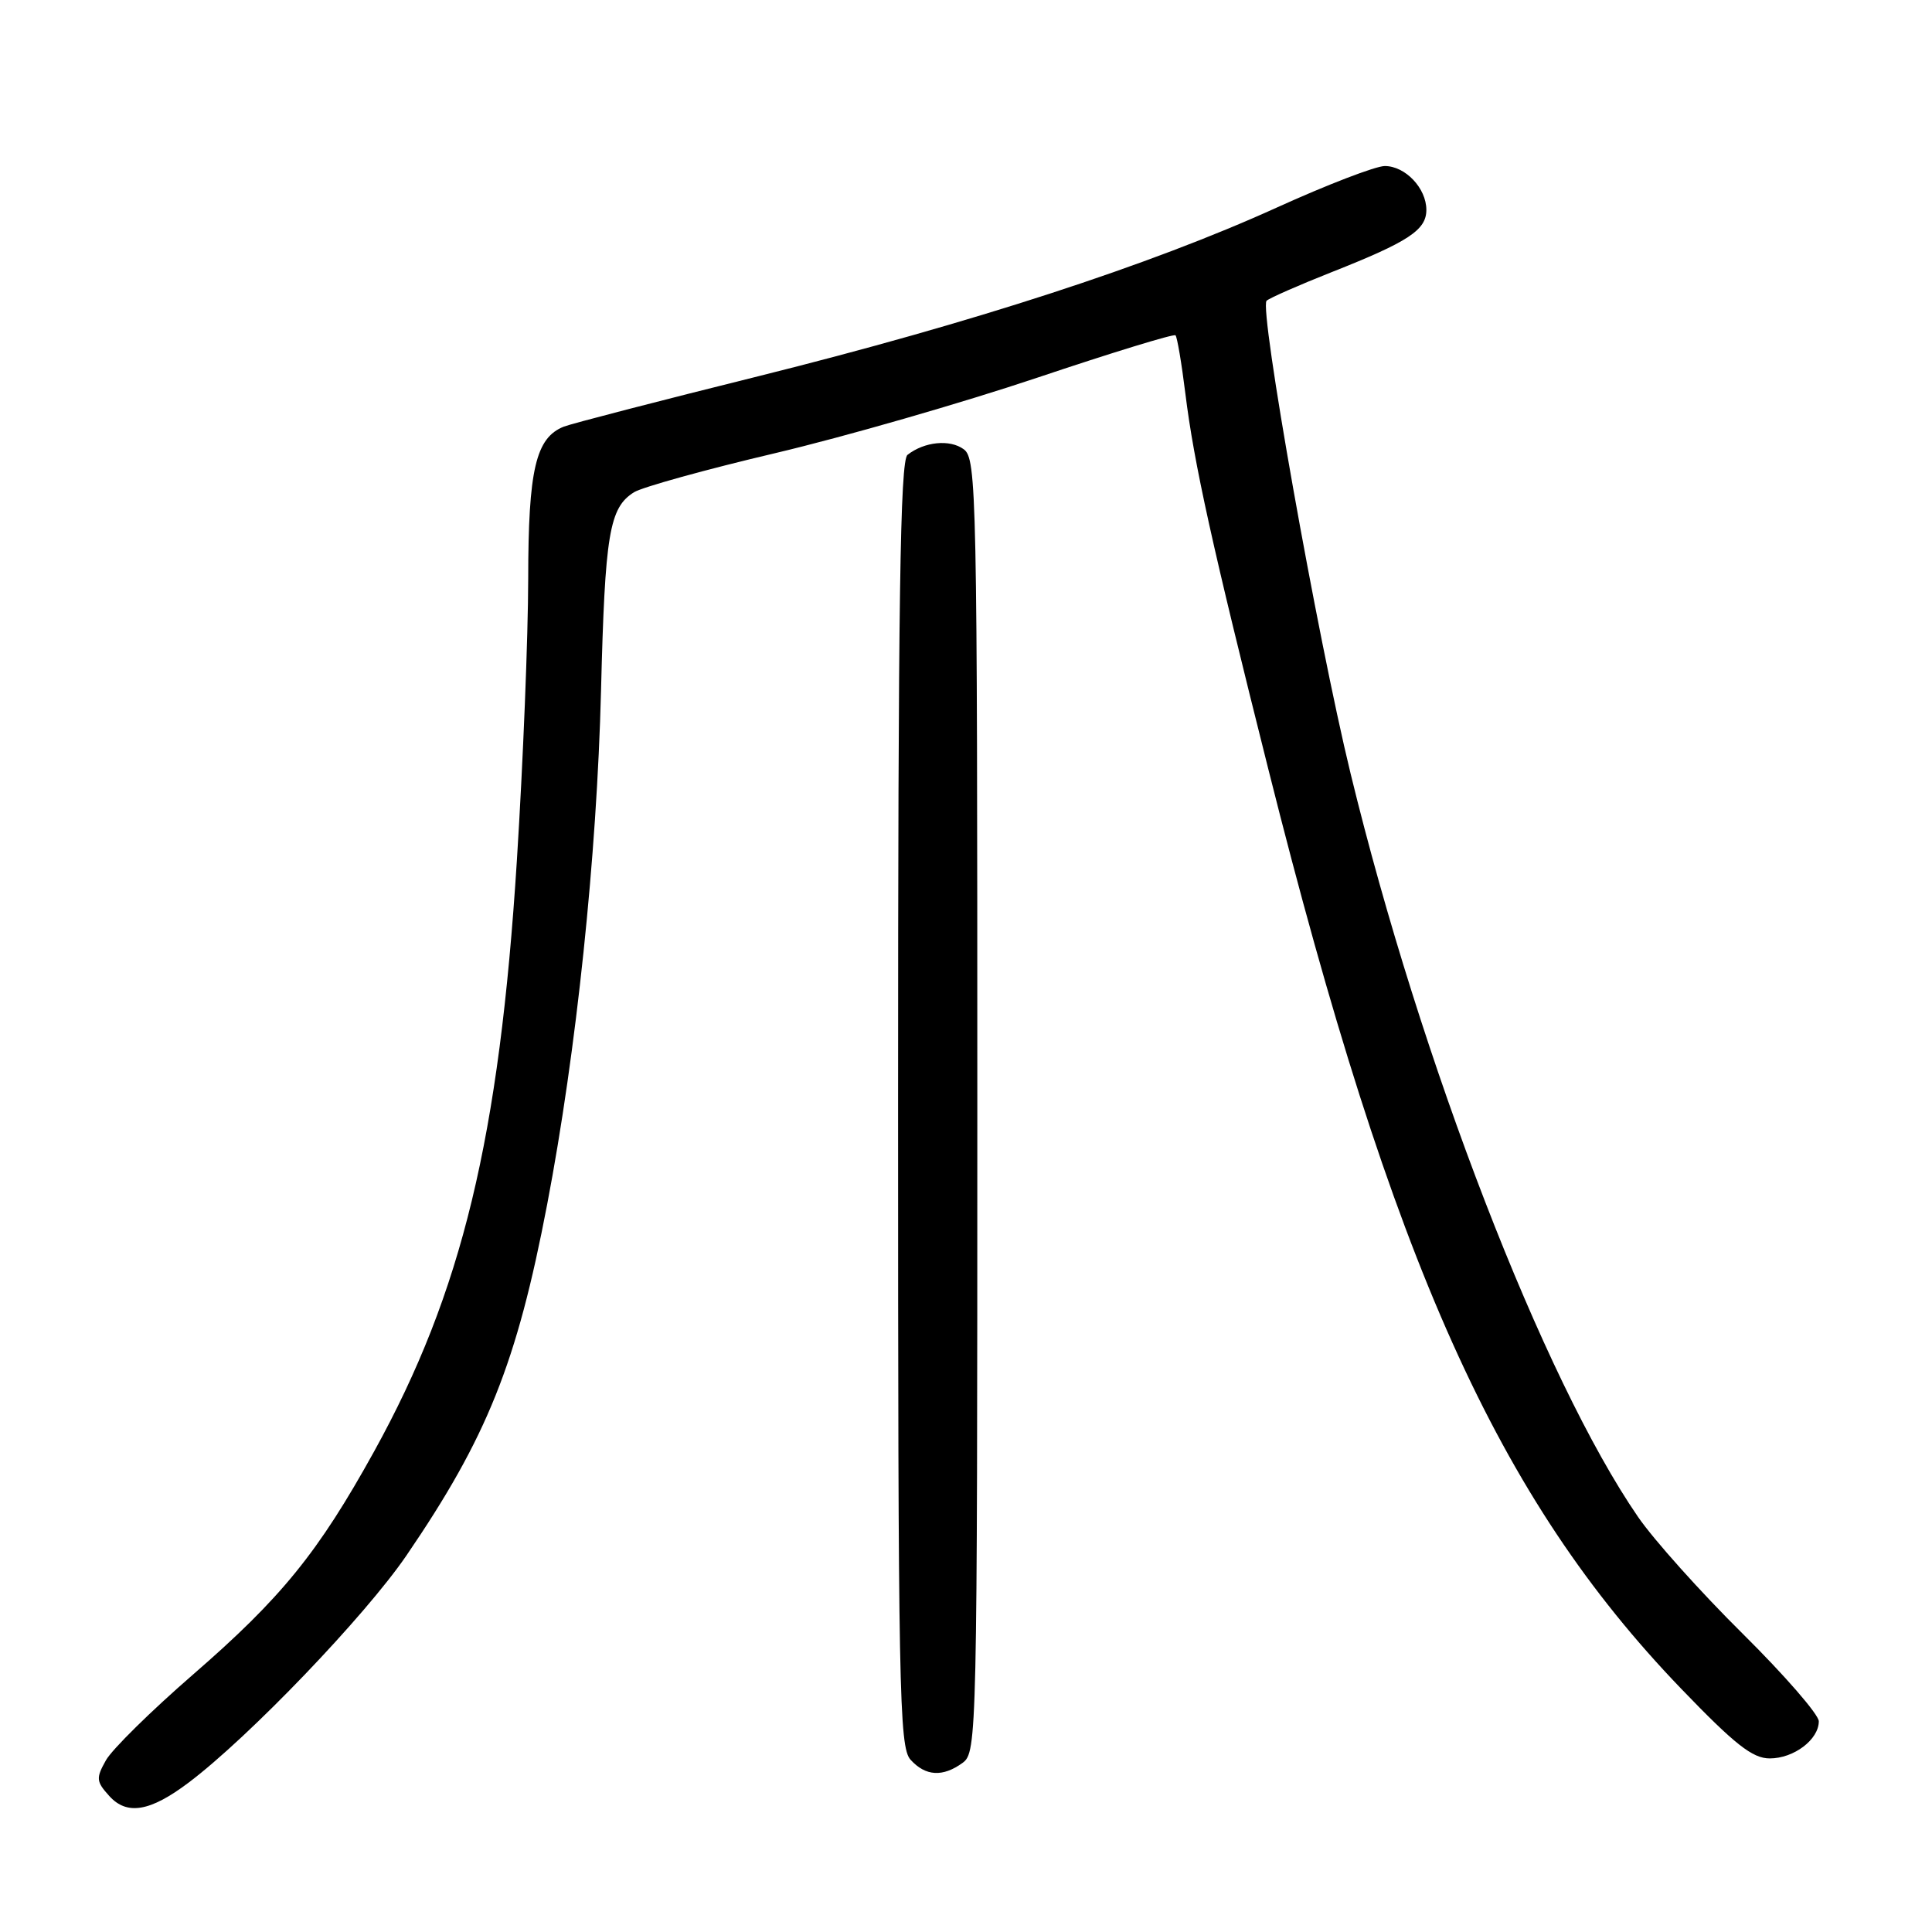 <?xml version="1.0" encoding="UTF-8" standalone="no"?>
<!DOCTYPE svg PUBLIC "-//W3C//DTD SVG 1.1//EN" "http://www.w3.org/Graphics/SVG/1.1/DTD/svg11.dtd" >
<svg xmlns="http://www.w3.org/2000/svg" xmlns:xlink="http://www.w3.org/1999/xlink" version="1.1" viewBox="0 0 256 256">
 <g >
 <path fill="currentColor"
d=" M 25.00 236.20 C 33.01 230.16 48.36 214.15 53.85 206.12 C 64.54 190.46 68.48 180.65 72.51 159.55 C 76.37 139.35 79.09 113.45 79.64 91.50 C 80.16 70.72 80.73 67.27 84.02 65.22 C 85.10 64.55 93.52 62.21 102.74 60.04 C 111.96 57.86 127.57 53.36 137.43 50.05 C 147.29 46.74 155.54 44.21 155.76 44.43 C 155.98 44.65 156.57 48.13 157.07 52.17 C 158.21 61.39 160.63 72.35 168.08 102.00 C 184.54 167.53 198.43 198.46 222.75 223.75 C 229.89 231.17 232.22 233.00 234.50 233.00 C 237.70 233.00 241.00 230.50 241.00 228.08 C 241.00 227.19 236.46 221.97 230.92 216.48 C 225.37 210.99 219.13 204.03 217.05 201.00 C 204.52 182.79 188.26 140.72 178.96 102.50 C 174.54 84.32 166.81 40.83 167.83 39.85 C 168.20 39.50 172.10 37.78 176.50 36.04 C 186.64 32.03 189.00 30.48 189.00 27.81 C 189.00 24.94 186.21 22.00 183.49 22.00 C 182.28 22.00 175.81 24.49 169.12 27.53 C 152.33 35.15 128.89 42.77 100.50 49.85 C 87.30 53.13 75.70 56.14 74.71 56.53 C 70.99 58.01 70.00 62.22 69.99 76.70 C 69.98 84.29 69.31 101.07 68.49 114.00 C 66.16 150.80 61.22 171.24 49.58 192.31 C 42.17 205.71 37.30 211.72 25.56 221.90 C 20.03 226.70 14.85 231.80 14.04 233.24 C 12.70 235.62 12.74 236.06 14.49 237.99 C 16.83 240.57 19.90 240.05 25.00 236.20 Z  M 127.56 233.58 C 129.45 232.19 129.50 230.14 129.50 146.50 C 129.50 65.23 129.41 60.77 127.70 59.53 C 125.87 58.18 122.48 58.52 120.25 60.27 C 119.27 61.04 119.00 79.44 119.00 146.29 C 119.00 224.03 119.14 231.50 120.65 233.17 C 122.64 235.37 124.93 235.50 127.56 233.58 Z "/>
</g>
</svg>